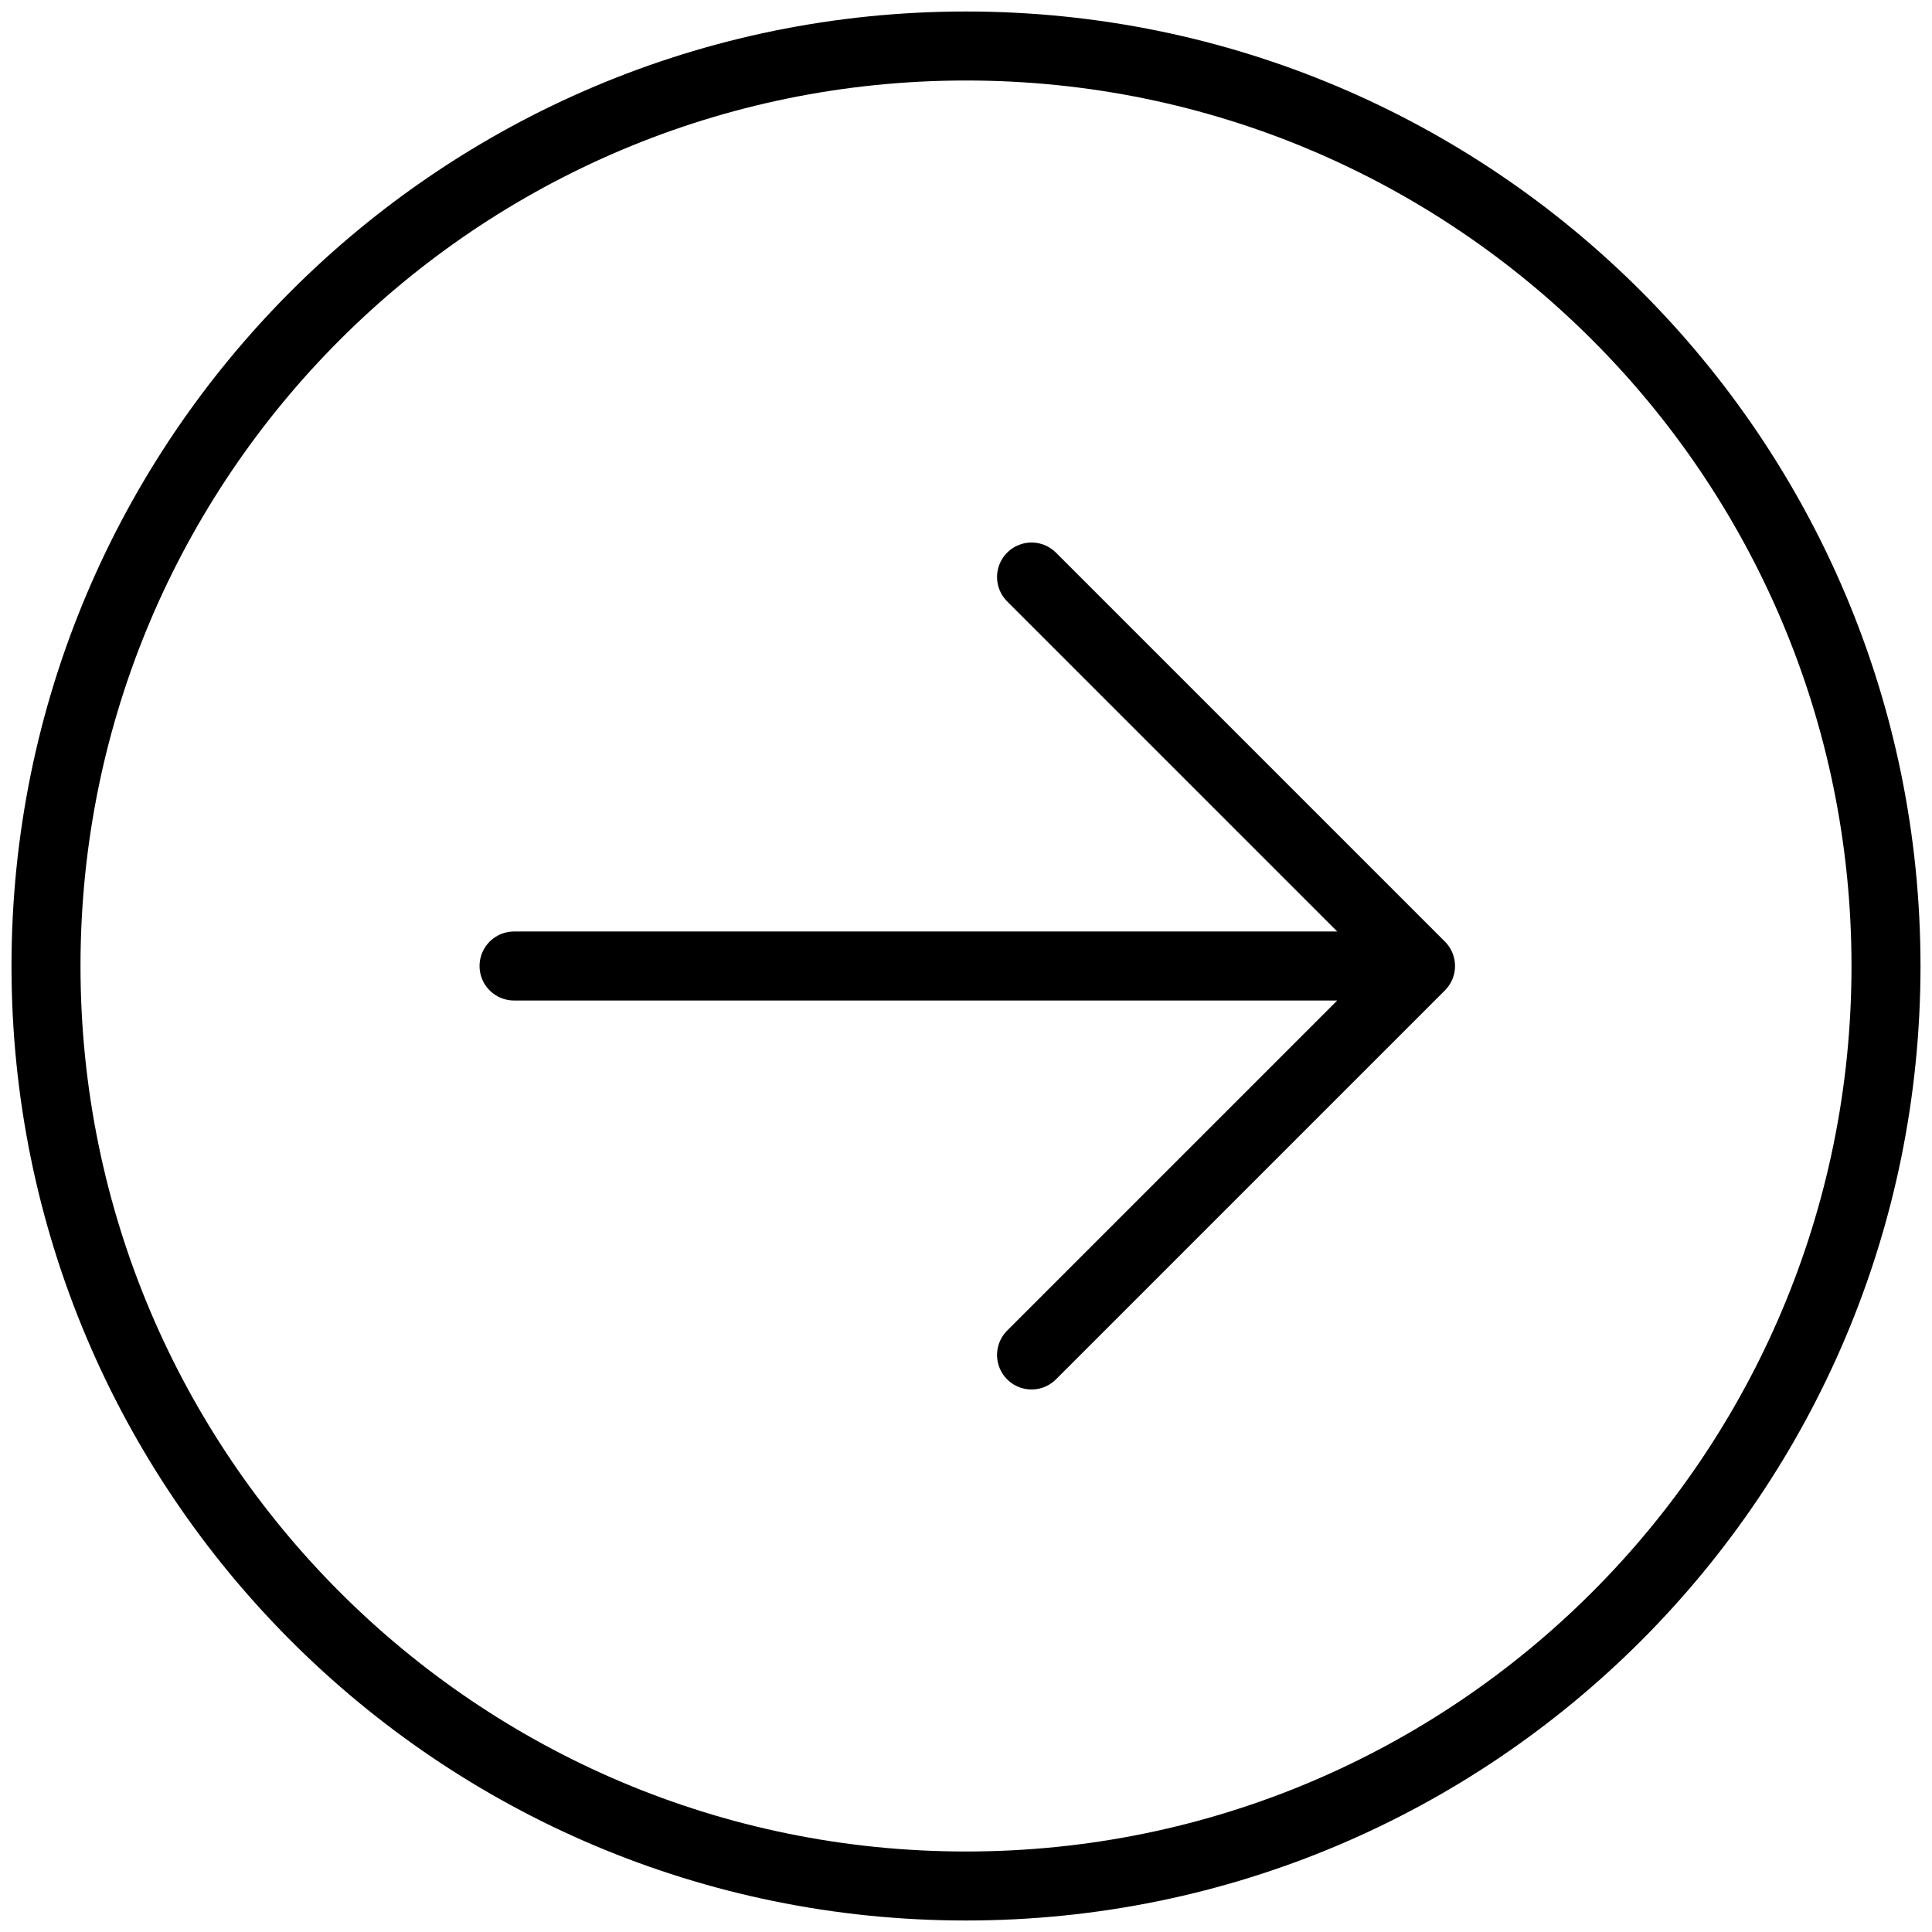 <svg width="42" height="42" viewBox="0 0 42 42" fill="none" xmlns="http://www.w3.org/2000/svg">
<path d="M22.425 12.544L30.881 21L22.425 29.456M11.175 21H30.855M41 21C41 32.046 32.046 41 21 41C9.954 41 1 32.046 1 21C1 9.954 9.954 1 21 1C32.046 1 41 9.954 41 21Z" stroke="black" stroke-width="1.5" stroke-miterlimit="10" stroke-linecap="round" stroke-linejoin="round"/>
</svg>

